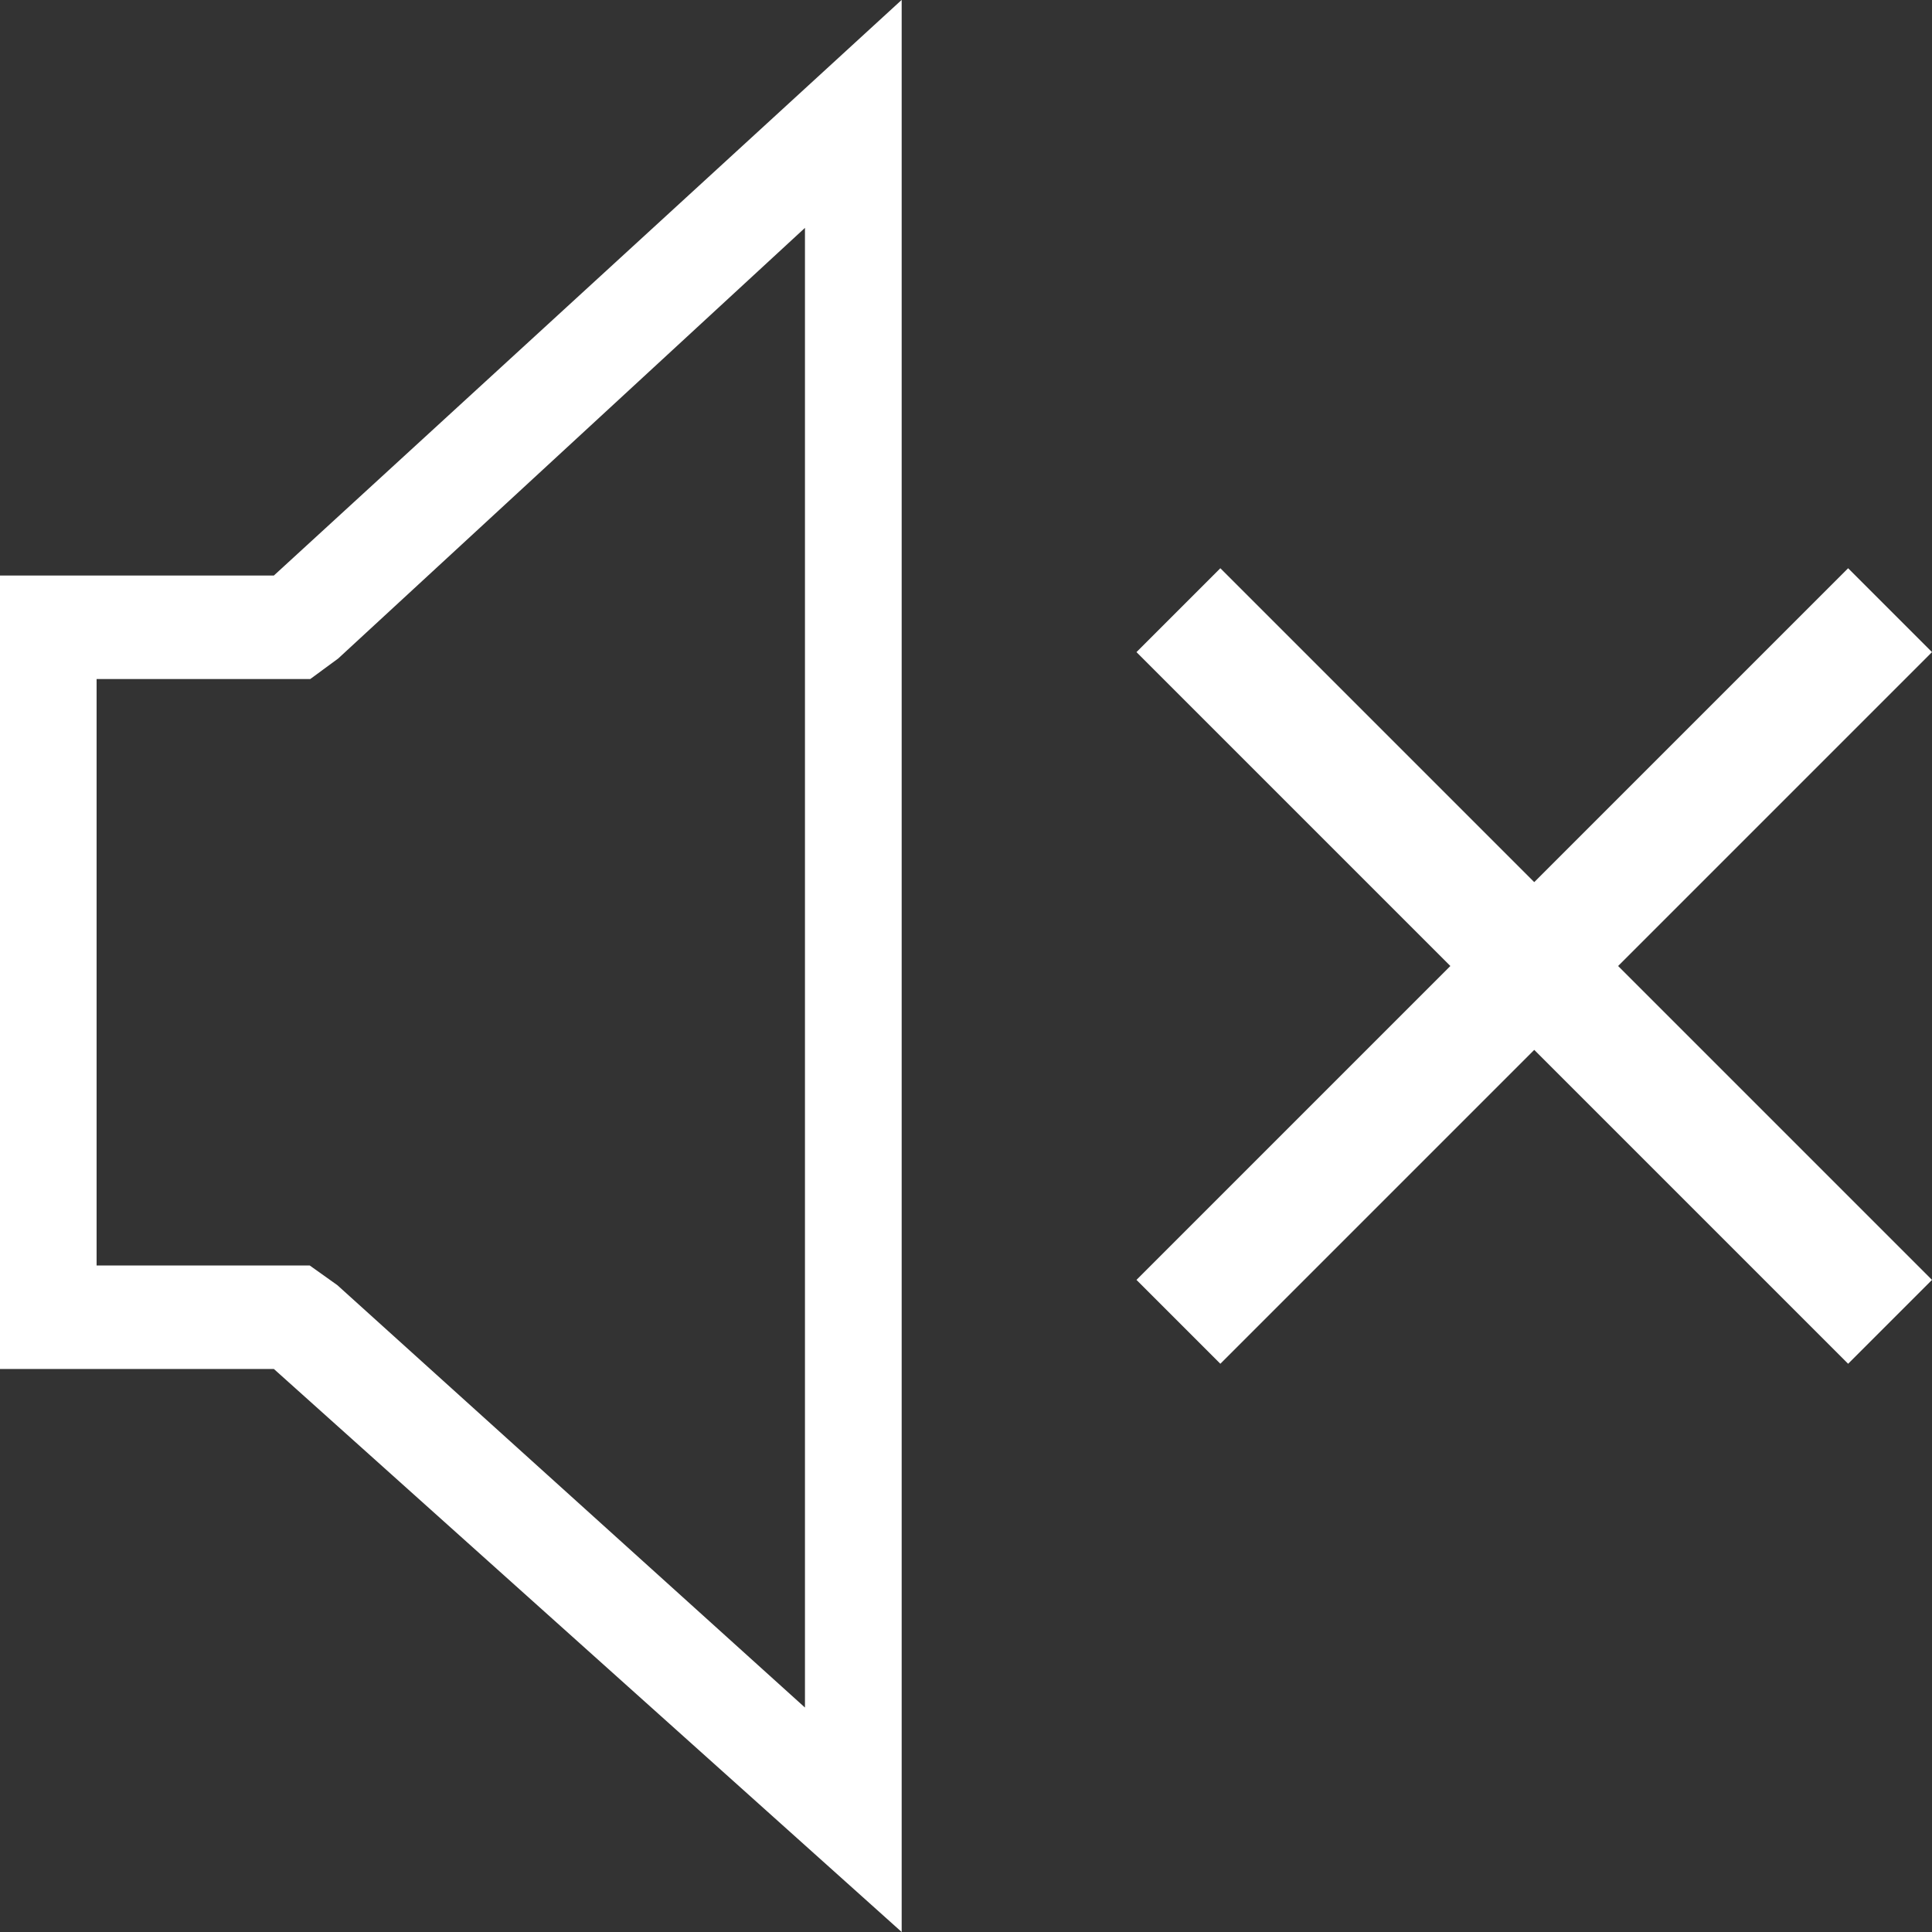 <svg xmlns="http://www.w3.org/2000/svg" width="17" height="17" viewBox="0 0 17 17"><rect x="0" y="0" width="17" height="17" fill="#333333" stroke="none"/><g fill="#FFF" fill-rule="evenodd"><path d="M7.083 2.028v12.997l-4.115-3.717-.243-.173H.85v-5.16h1.88l.245-.18 4.108-3.79v.023zM7.933 0L2.41 5.064H0v6.982h2.41L7.934 17V0zm2.805 5L17 11.262l-.738.738L10 5.738"/><path d="M16.262 5l.738.738L10.738 12 10 11.262"/></g></svg>
